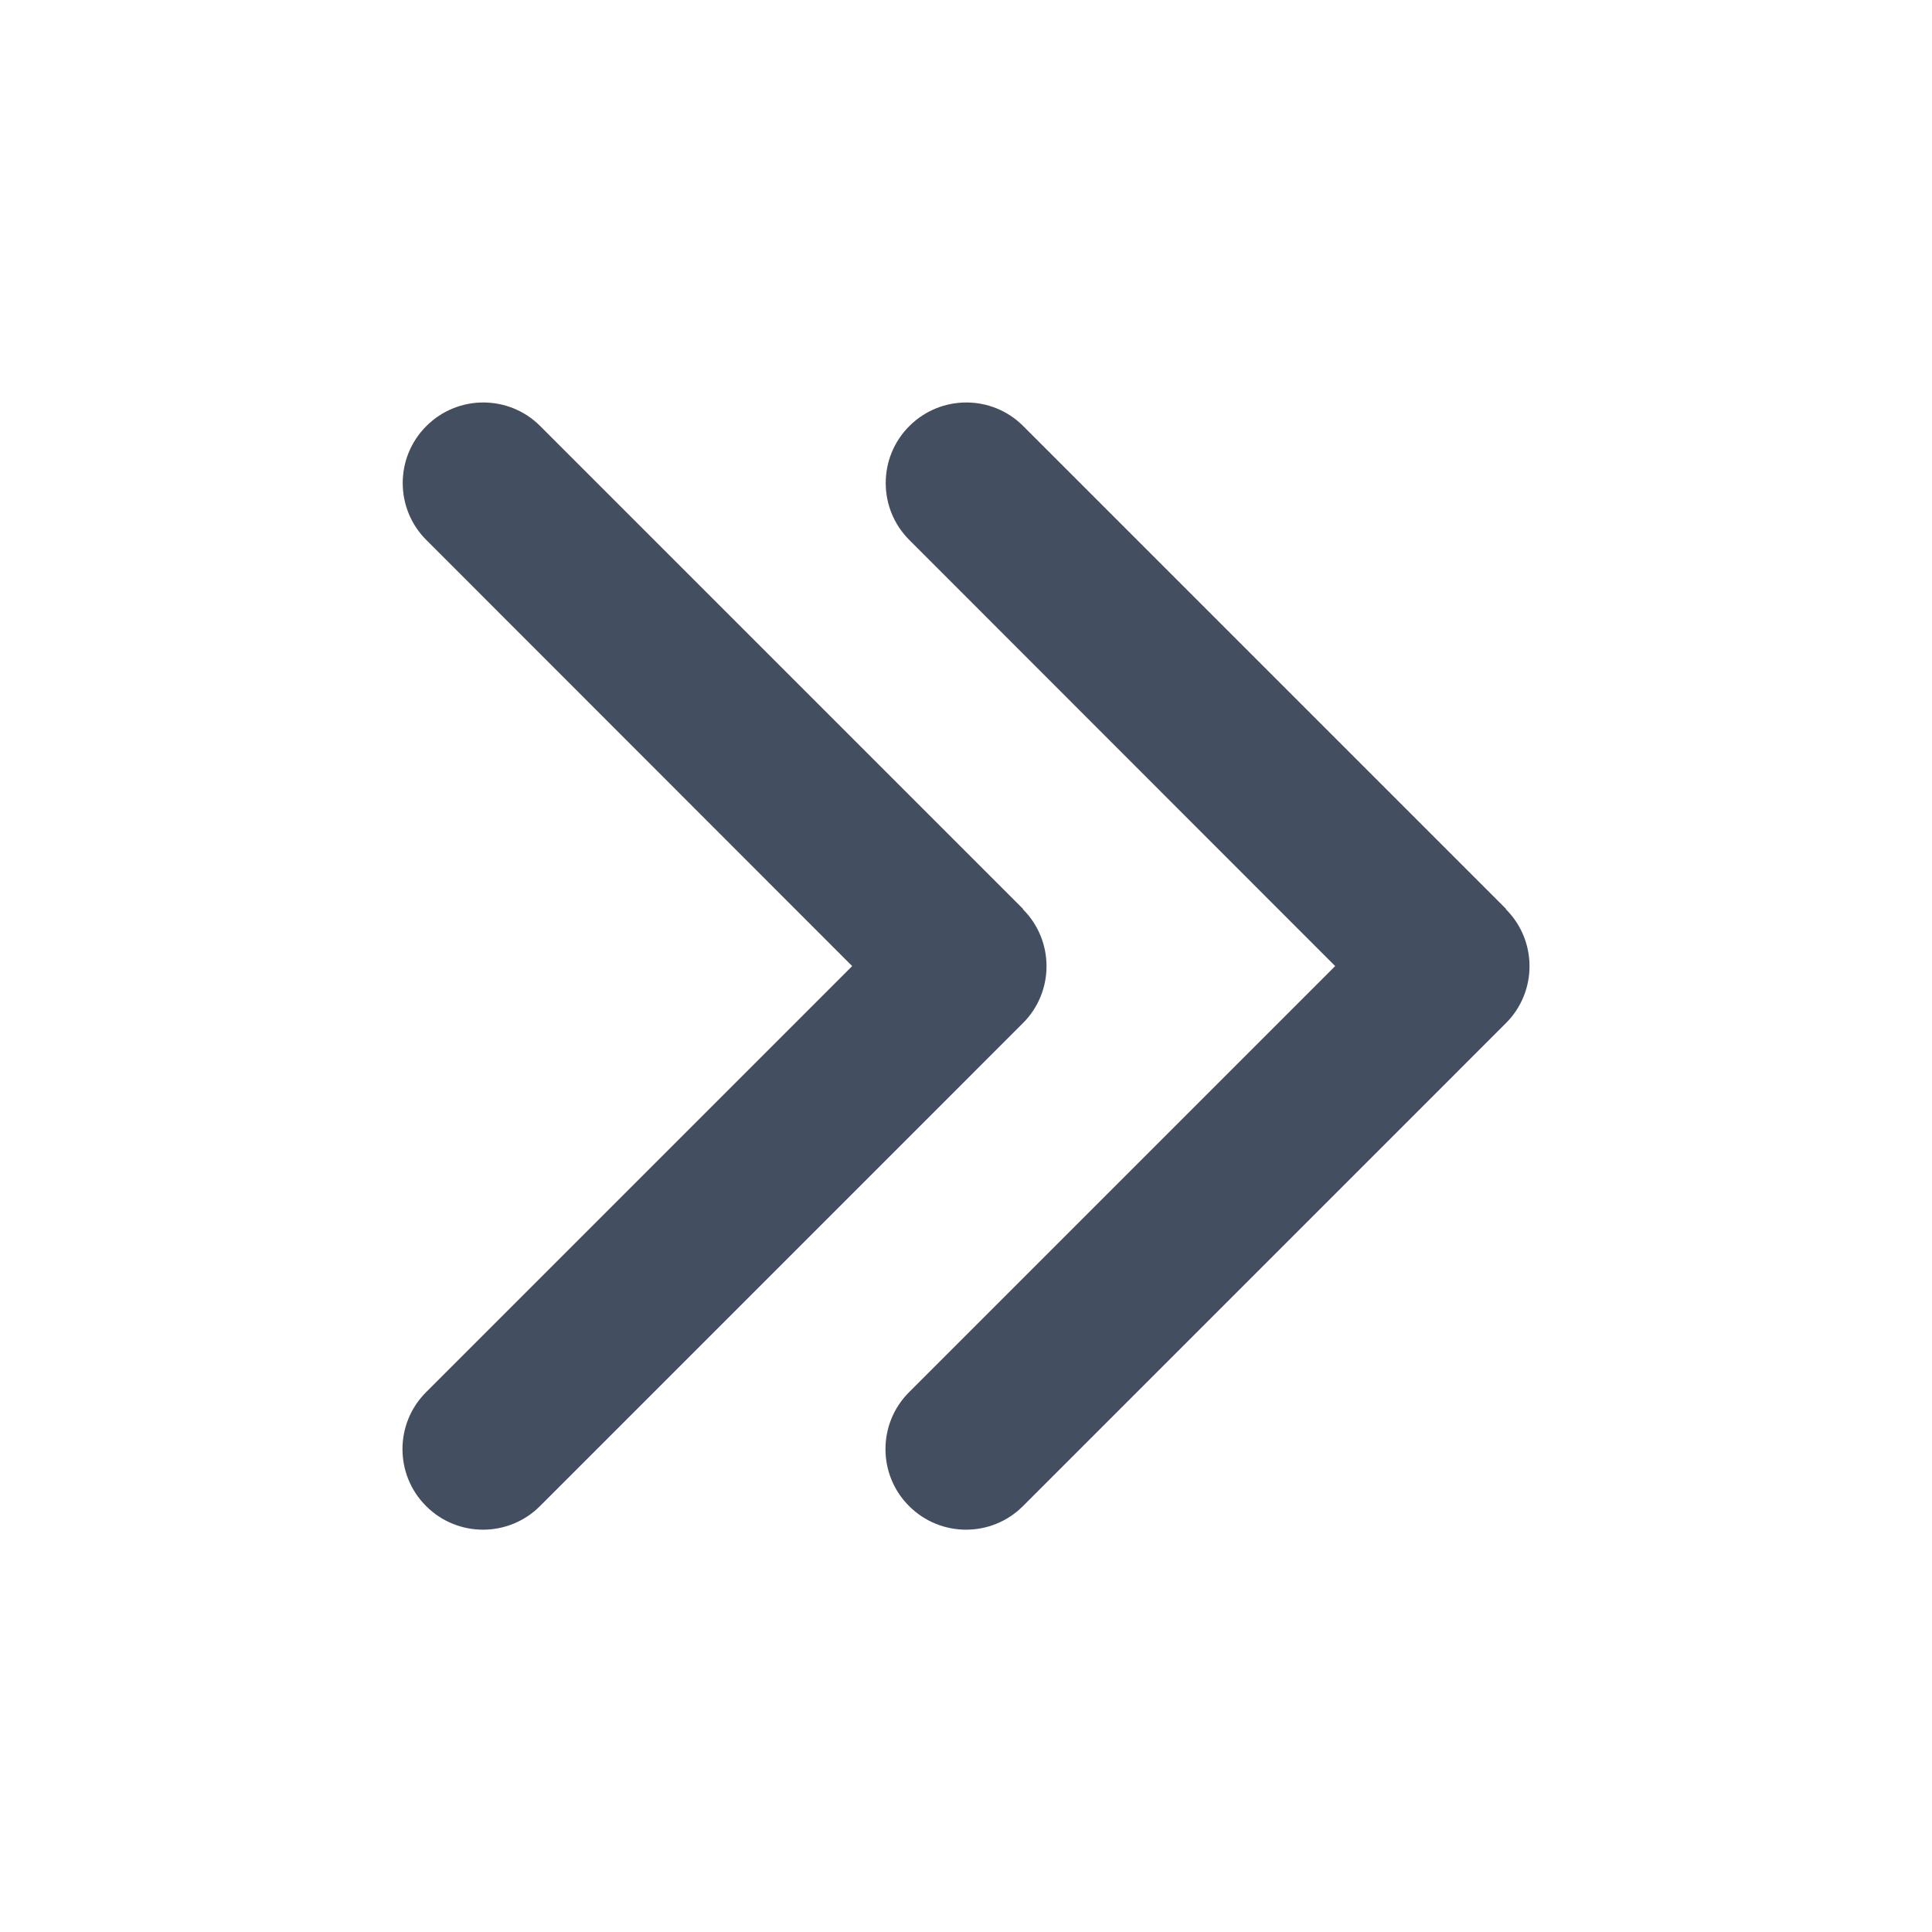 <svg width="24" height="24" viewBox="0 0 24 24" fill="none" xmlns="http://www.w3.org/2000/svg">
<path d="M12.707 11.295C13.098 11.685 13.098 12.32 12.707 12.71L6.708 18.709C6.318 19.1 5.683 19.1 5.293 18.709C4.902 18.319 4.902 17.684 5.293 17.294L10.586 12.001L5.296 6.708C4.905 6.318 4.905 5.683 5.296 5.293C5.687 4.902 6.321 4.902 6.711 5.293L12.71 11.292L12.707 11.295Z" fill="#434E61"/>
<path d="M18.707 11.295C19.098 11.685 19.098 12.32 18.707 12.71L12.708 18.709C12.318 19.1 11.684 19.1 11.293 18.709C10.902 18.319 10.902 17.684 11.293 17.294L16.586 12.001L11.296 6.708C10.905 6.318 10.905 5.683 11.296 5.293C11.687 4.902 12.321 4.902 12.711 5.293L18.71 11.292L18.707 11.295Z" fill="#434E61"/>
</svg>
